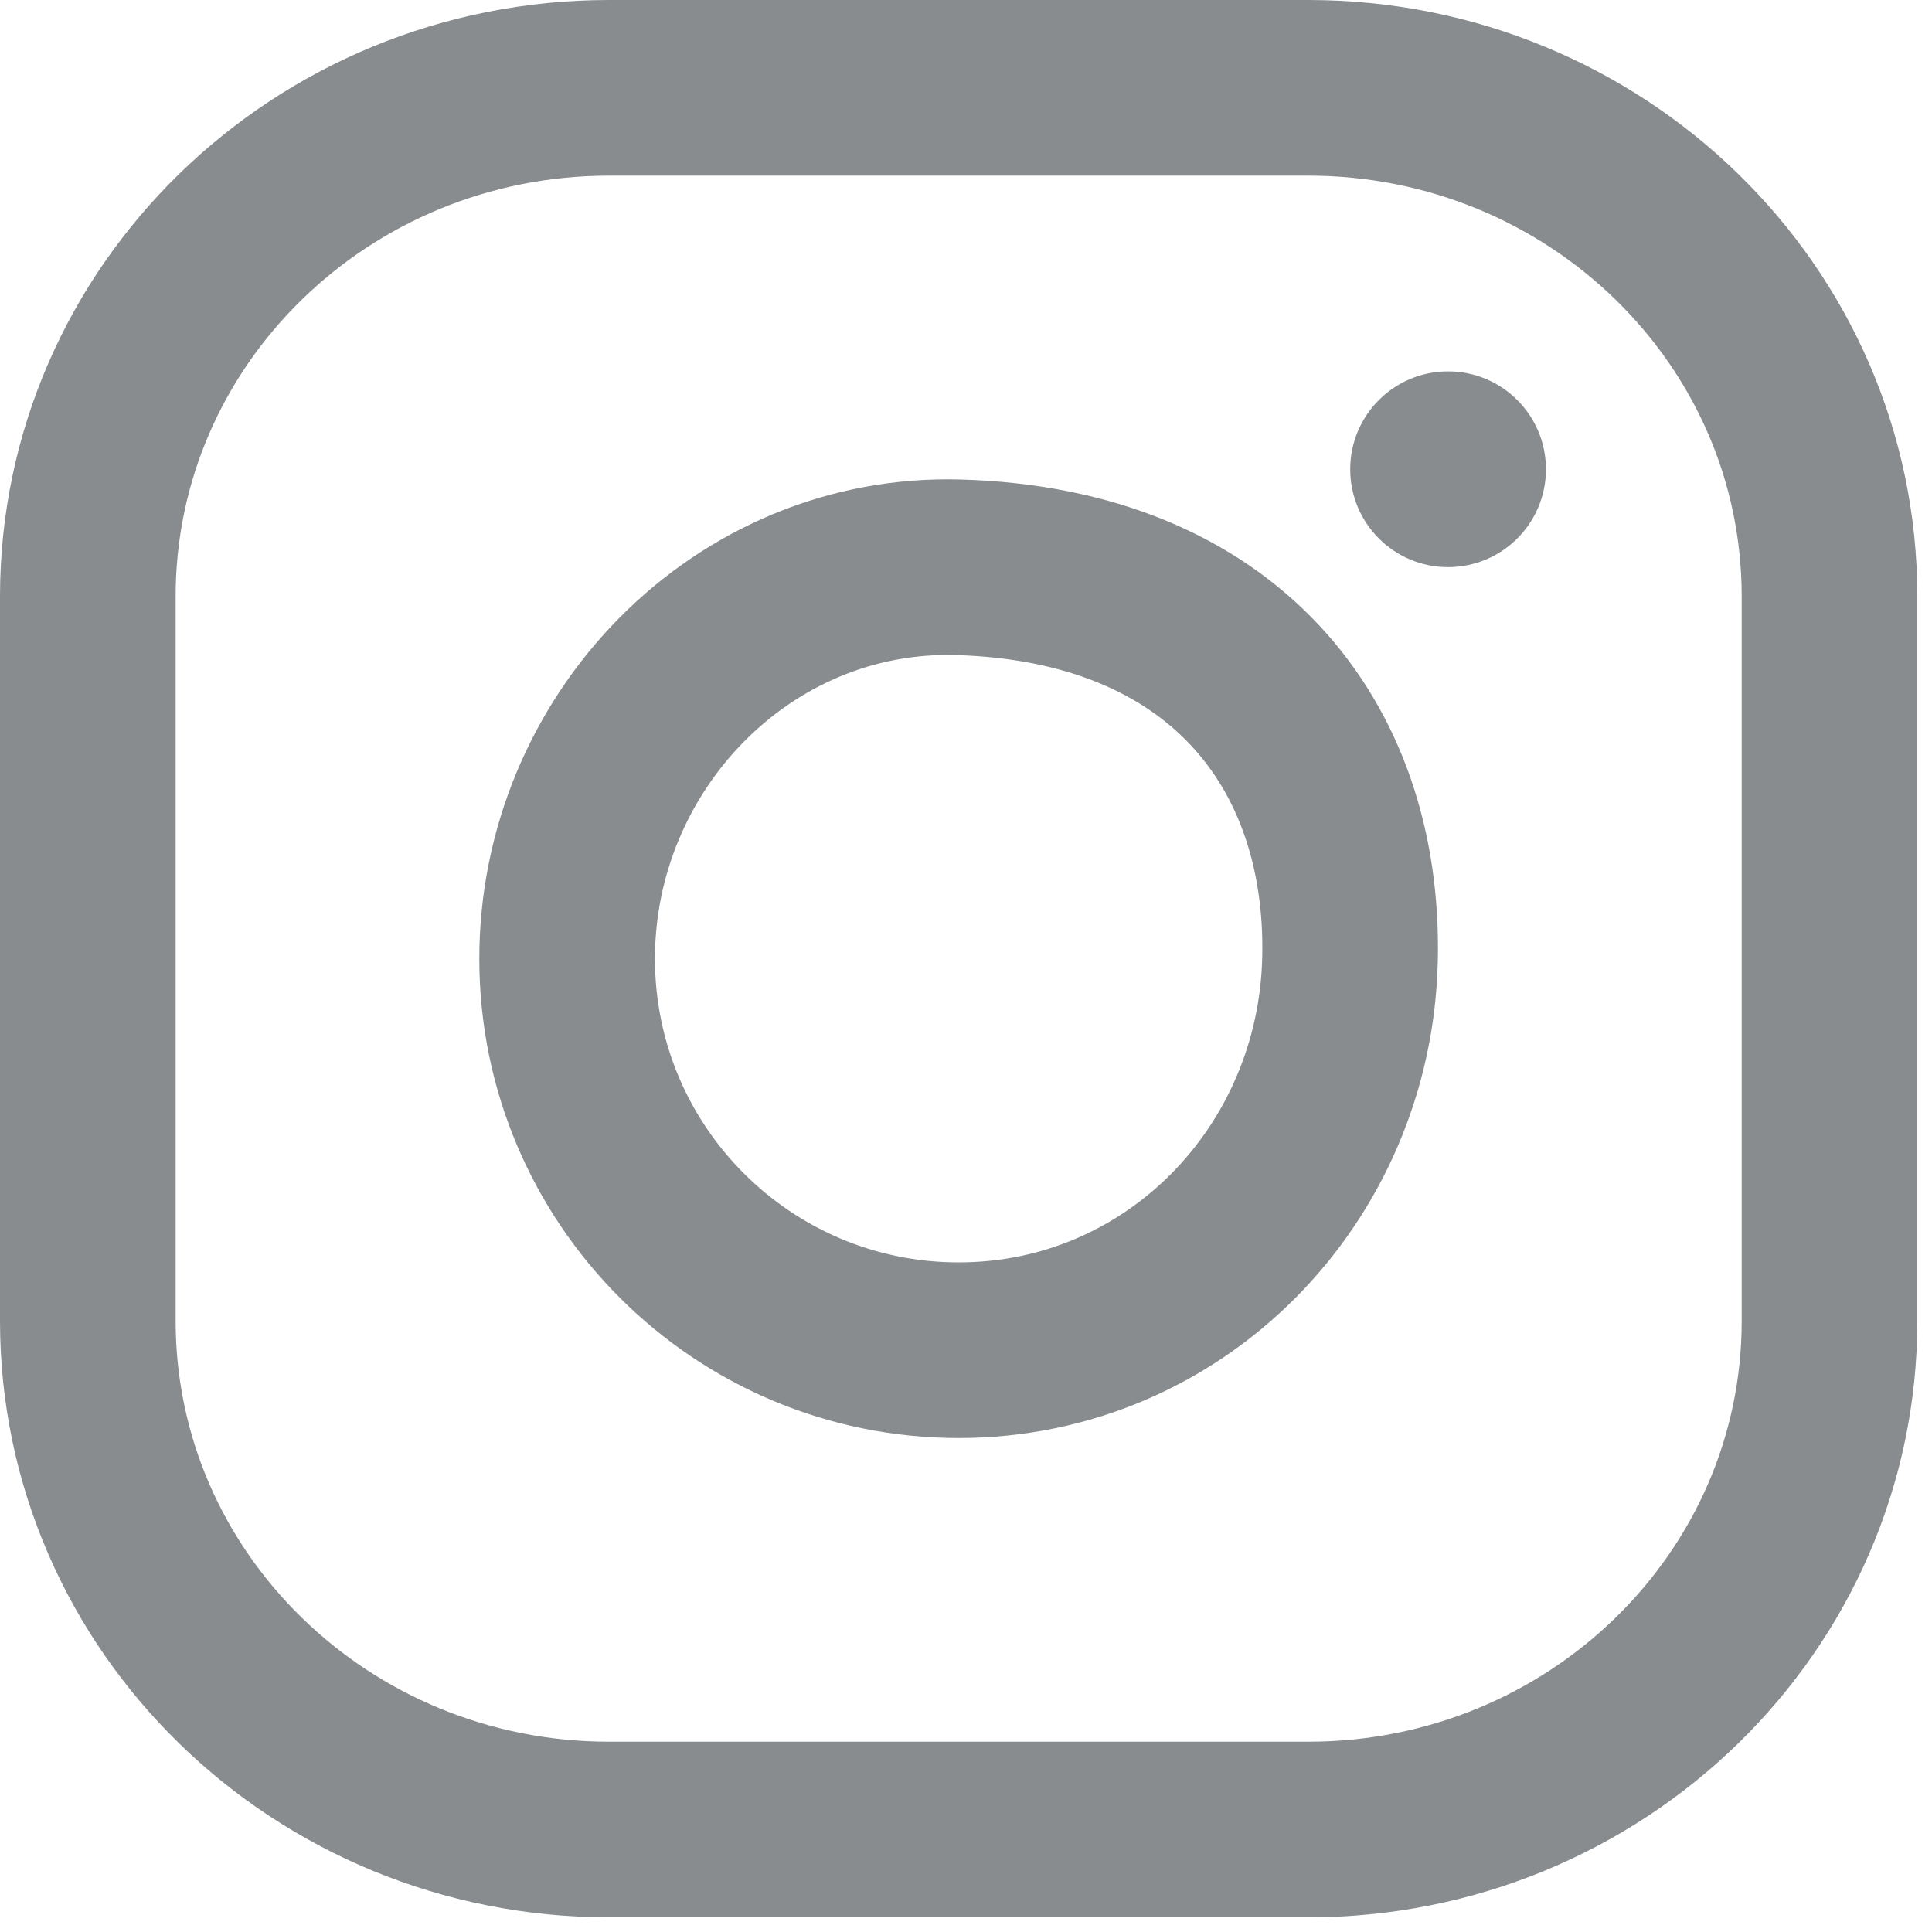 <?xml version="1.0" encoding="UTF-8"?>
<svg width="22px" height="22px" viewBox="0 0 22 22" version="1.1" xmlns="http://www.w3.org/2000/svg" xmlns:xlink="http://www.w3.org/1999/xlink">
    <!-- Generator: Sketch 51.3 (57544) - http://www.bohemiancoding.com/sketch -->
    <title>instagram</title>
    <desc>Created with Sketch.</desc>
    <defs></defs>
    <g id="Desktop" stroke="none" stroke-width="1" fill="none" fill-rule="evenodd">
        <g id="Product-Detail_Ingredient-Expanded" transform="translate(-47, -190)">
            <g id="Share" transform="translate(48, 192)">
                <g id="instagram" transform="translate(1, 0)">
                    <path d="M18.833,13.041 C18.833,16.247 16.169,18.833 12.898,18.833 L4.935,18.833 C1.664,18.833 -1,16.247 -1,13.041 L-1,4.792 C-1,1.587 1.664,-1 4.935,-1 L12.898,-1 C16.169,-1 18.833,1.586 18.833,4.792 L18.833,13.041 Z" id="Stroke-1" stroke="#898C8E" stroke-width="2"></path>
                    <path d="M13.373,8.917 C13.319,11.379 11.378,13.375 8.916,13.375 C6.454,13.375 4.458,11.379 4.458,8.917 C4.458,6.456 6.455,4.388 8.916,4.46 C11.913,4.547 13.427,6.464 13.373,8.917 Z" id="Stroke-3" stroke="#898C8E" stroke-width="2"></path>
                    <path d="M15.604,3.344 C15.604,3.959 15.105,4.458 14.489,4.458 C13.874,4.458 13.375,3.959 13.375,3.344 C13.375,2.728 13.874,2.229 14.489,2.229 C15.105,2.229 15.604,2.728 15.604,3.344" id="Fill-5" fill="#898C8E"></path>
                </g>
            </g>
        </g>
    </g>
</svg>